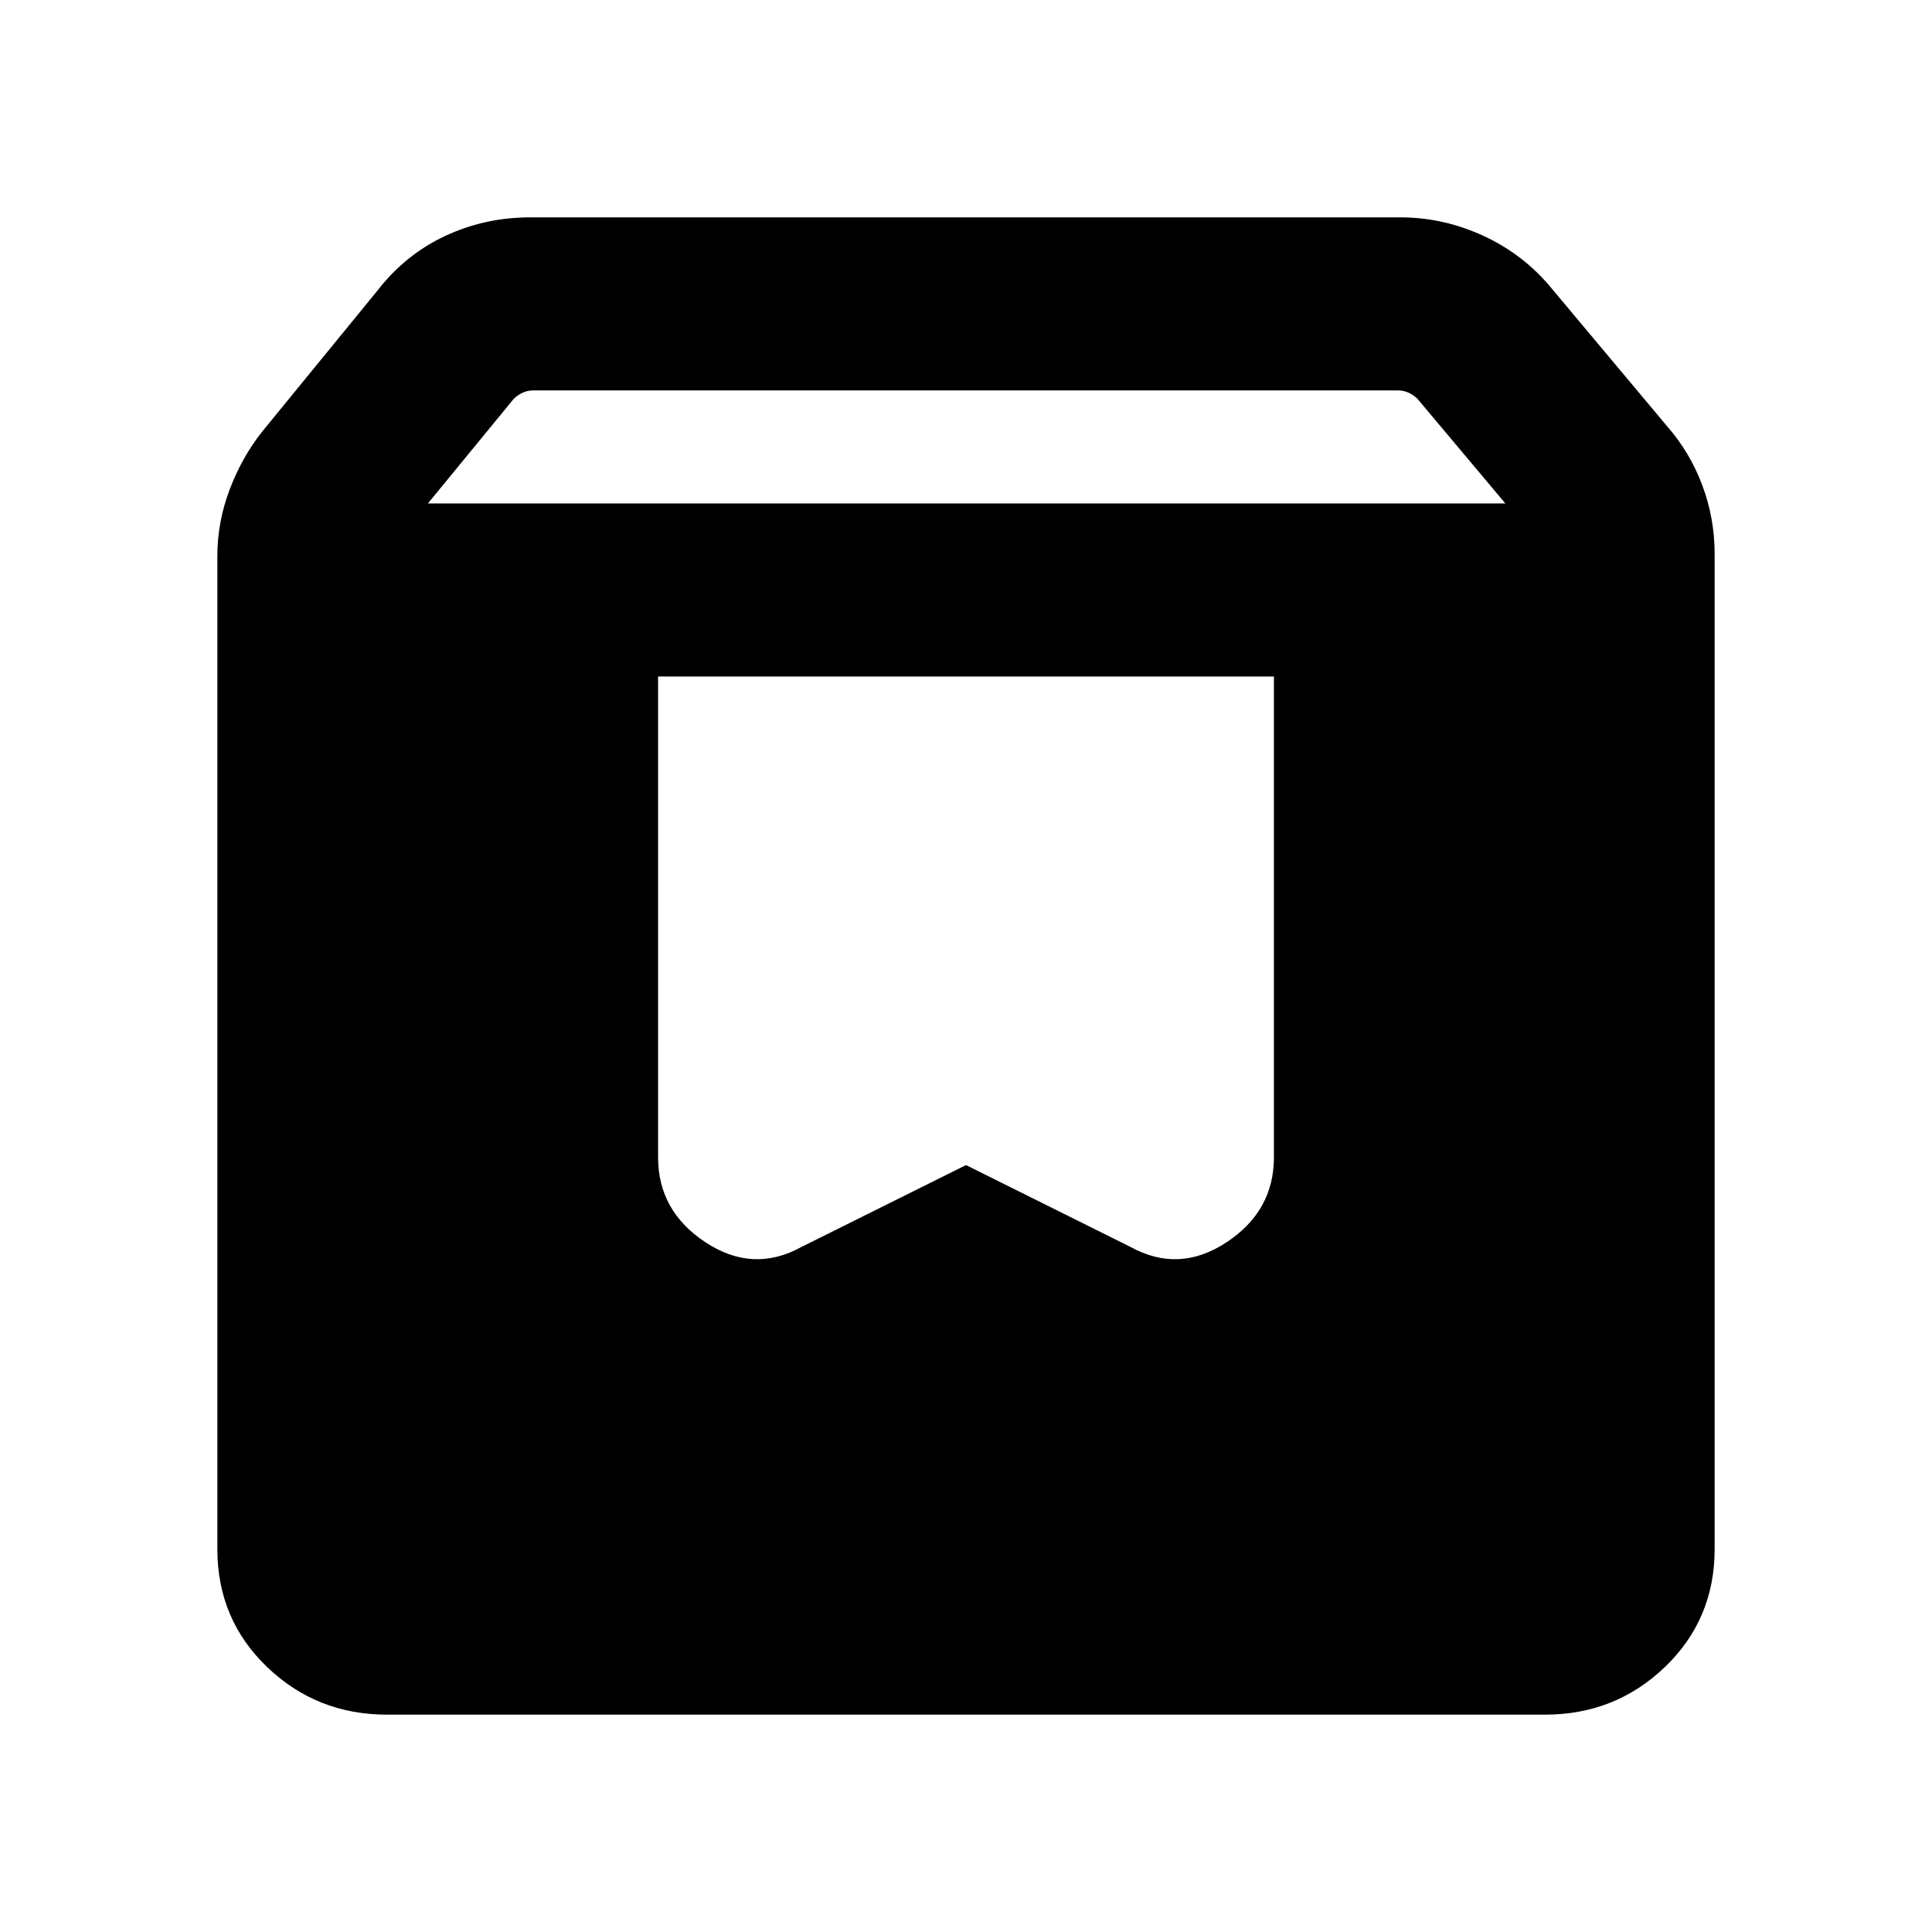 <svg xmlns="http://www.w3.org/2000/svg" height="24" viewBox="0 -960 960 960" width="24"><path d="M192.31-108q-34.92 0-59.62-23.69Q108-155.39 108-190.31v-493.46q0-16.84 6.12-33 6.11-16.15 16.34-29l57.16-69.92q13.84-17.85 33.61-27.08Q241-852 263.46-852h432.31q21.46 0 41.42 9.23T771-816.69L828.54-748q11.23 12.85 17.34 29.19 6.12 16.35 6.12 34.2v494.3q0 34.92-24.69 58.62Q802.61-108 767.69-108H192.31Zm20.31-601.84H748l-43.62-51.93q-1.92-1.92-4.42-3.08-2.5-1.15-5.19-1.15H264.85q-2.69 0-5.2 1.15-2.5 1.16-4.42 3.08l-42.61 51.93ZM633-623.85H327v238.93q0 26.69 23.58 42.23 23.58 15.53 47.65 2.3L480-381.08l81.77 40.69q24.07 13.23 47.65-2.3Q633-358.23 633-384.92v-238.93Z"/></svg>